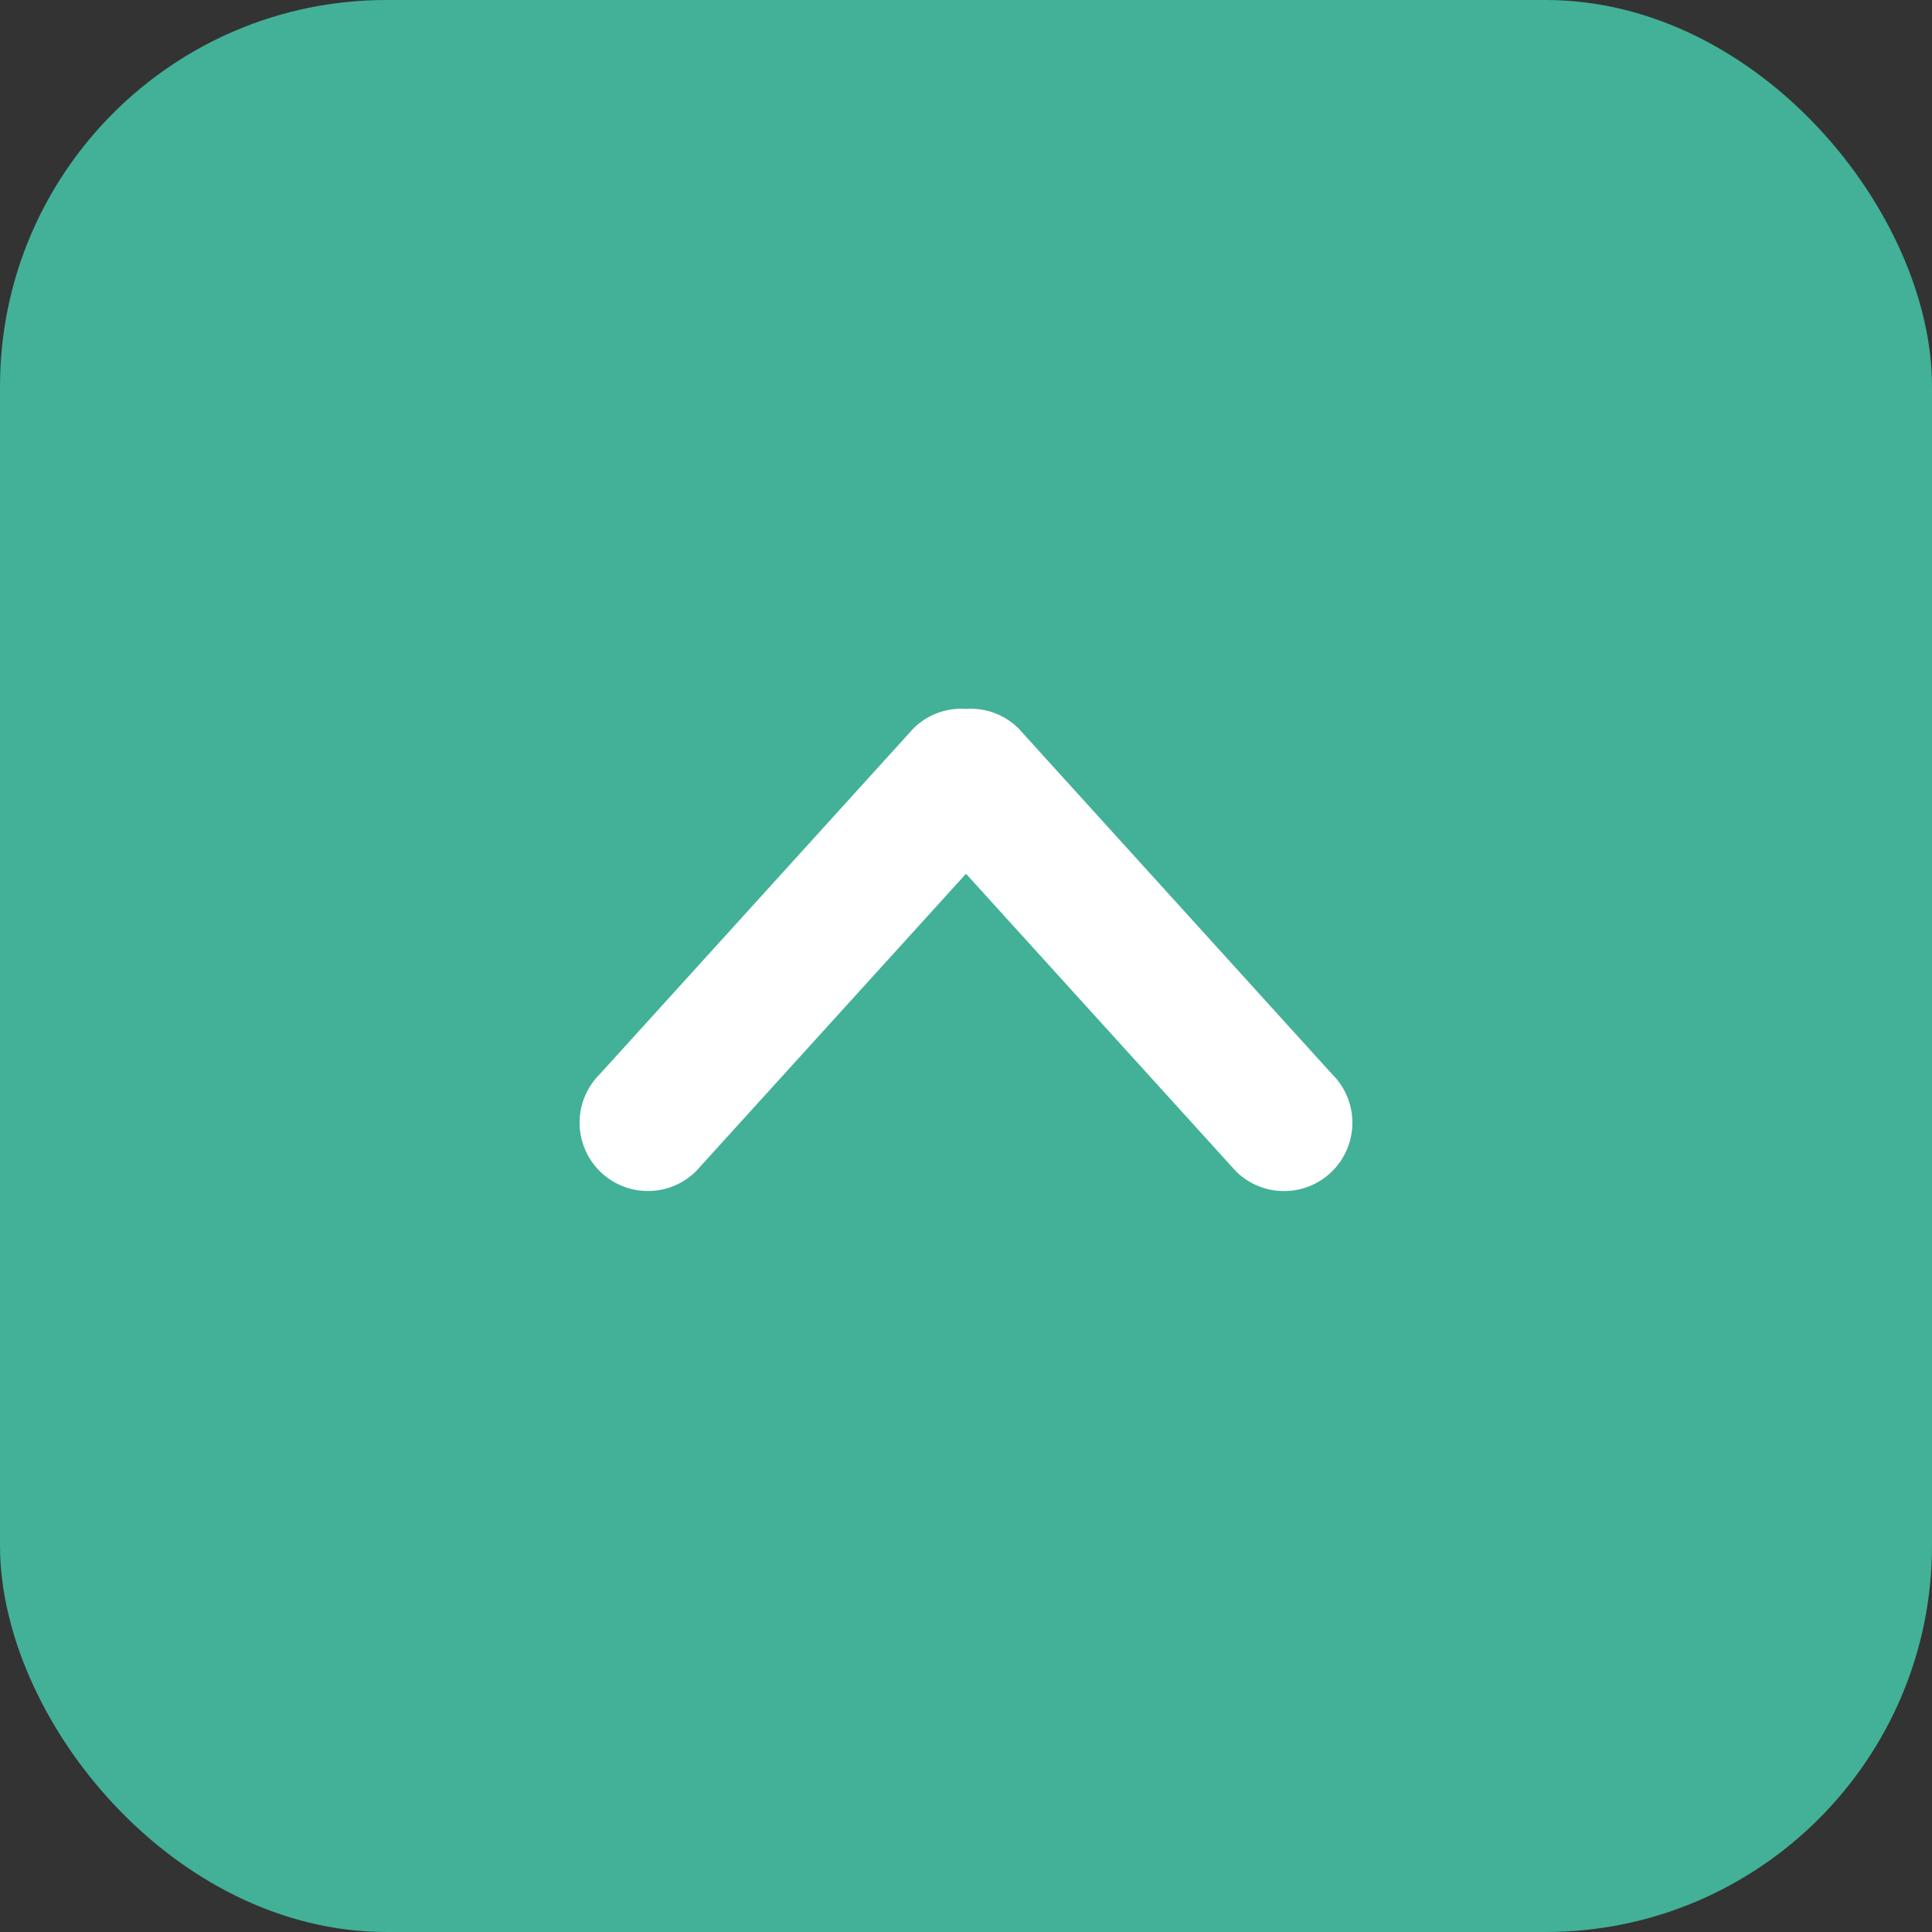 <svg width="40" height="40" fill="none" xmlns="http://www.w3.org/2000/svg"><rect width="100%" height="100%" fill="#333333" stroke="none"/><rect width="40" height="40" rx="8" fill="#42B197"/><g clip-path="url(#clip0)"><path d="M18.911 15.082l-6.497 7.162a1.414 1.414 0 102.001 2L20 18.09l5.585 6.156a1.414 1.414 0 102-2.001l-6.496-7.162A1.405 1.405 0 0020 14.677a1.408 1.408 0 00-1.089.405z" fill="#fff"/></g><defs><clipPath id="clip0"><path fill="#fff" transform="rotate(-90 18.5 6.5)" d="M0 0h11v16H0z"/></clipPath></defs></svg>